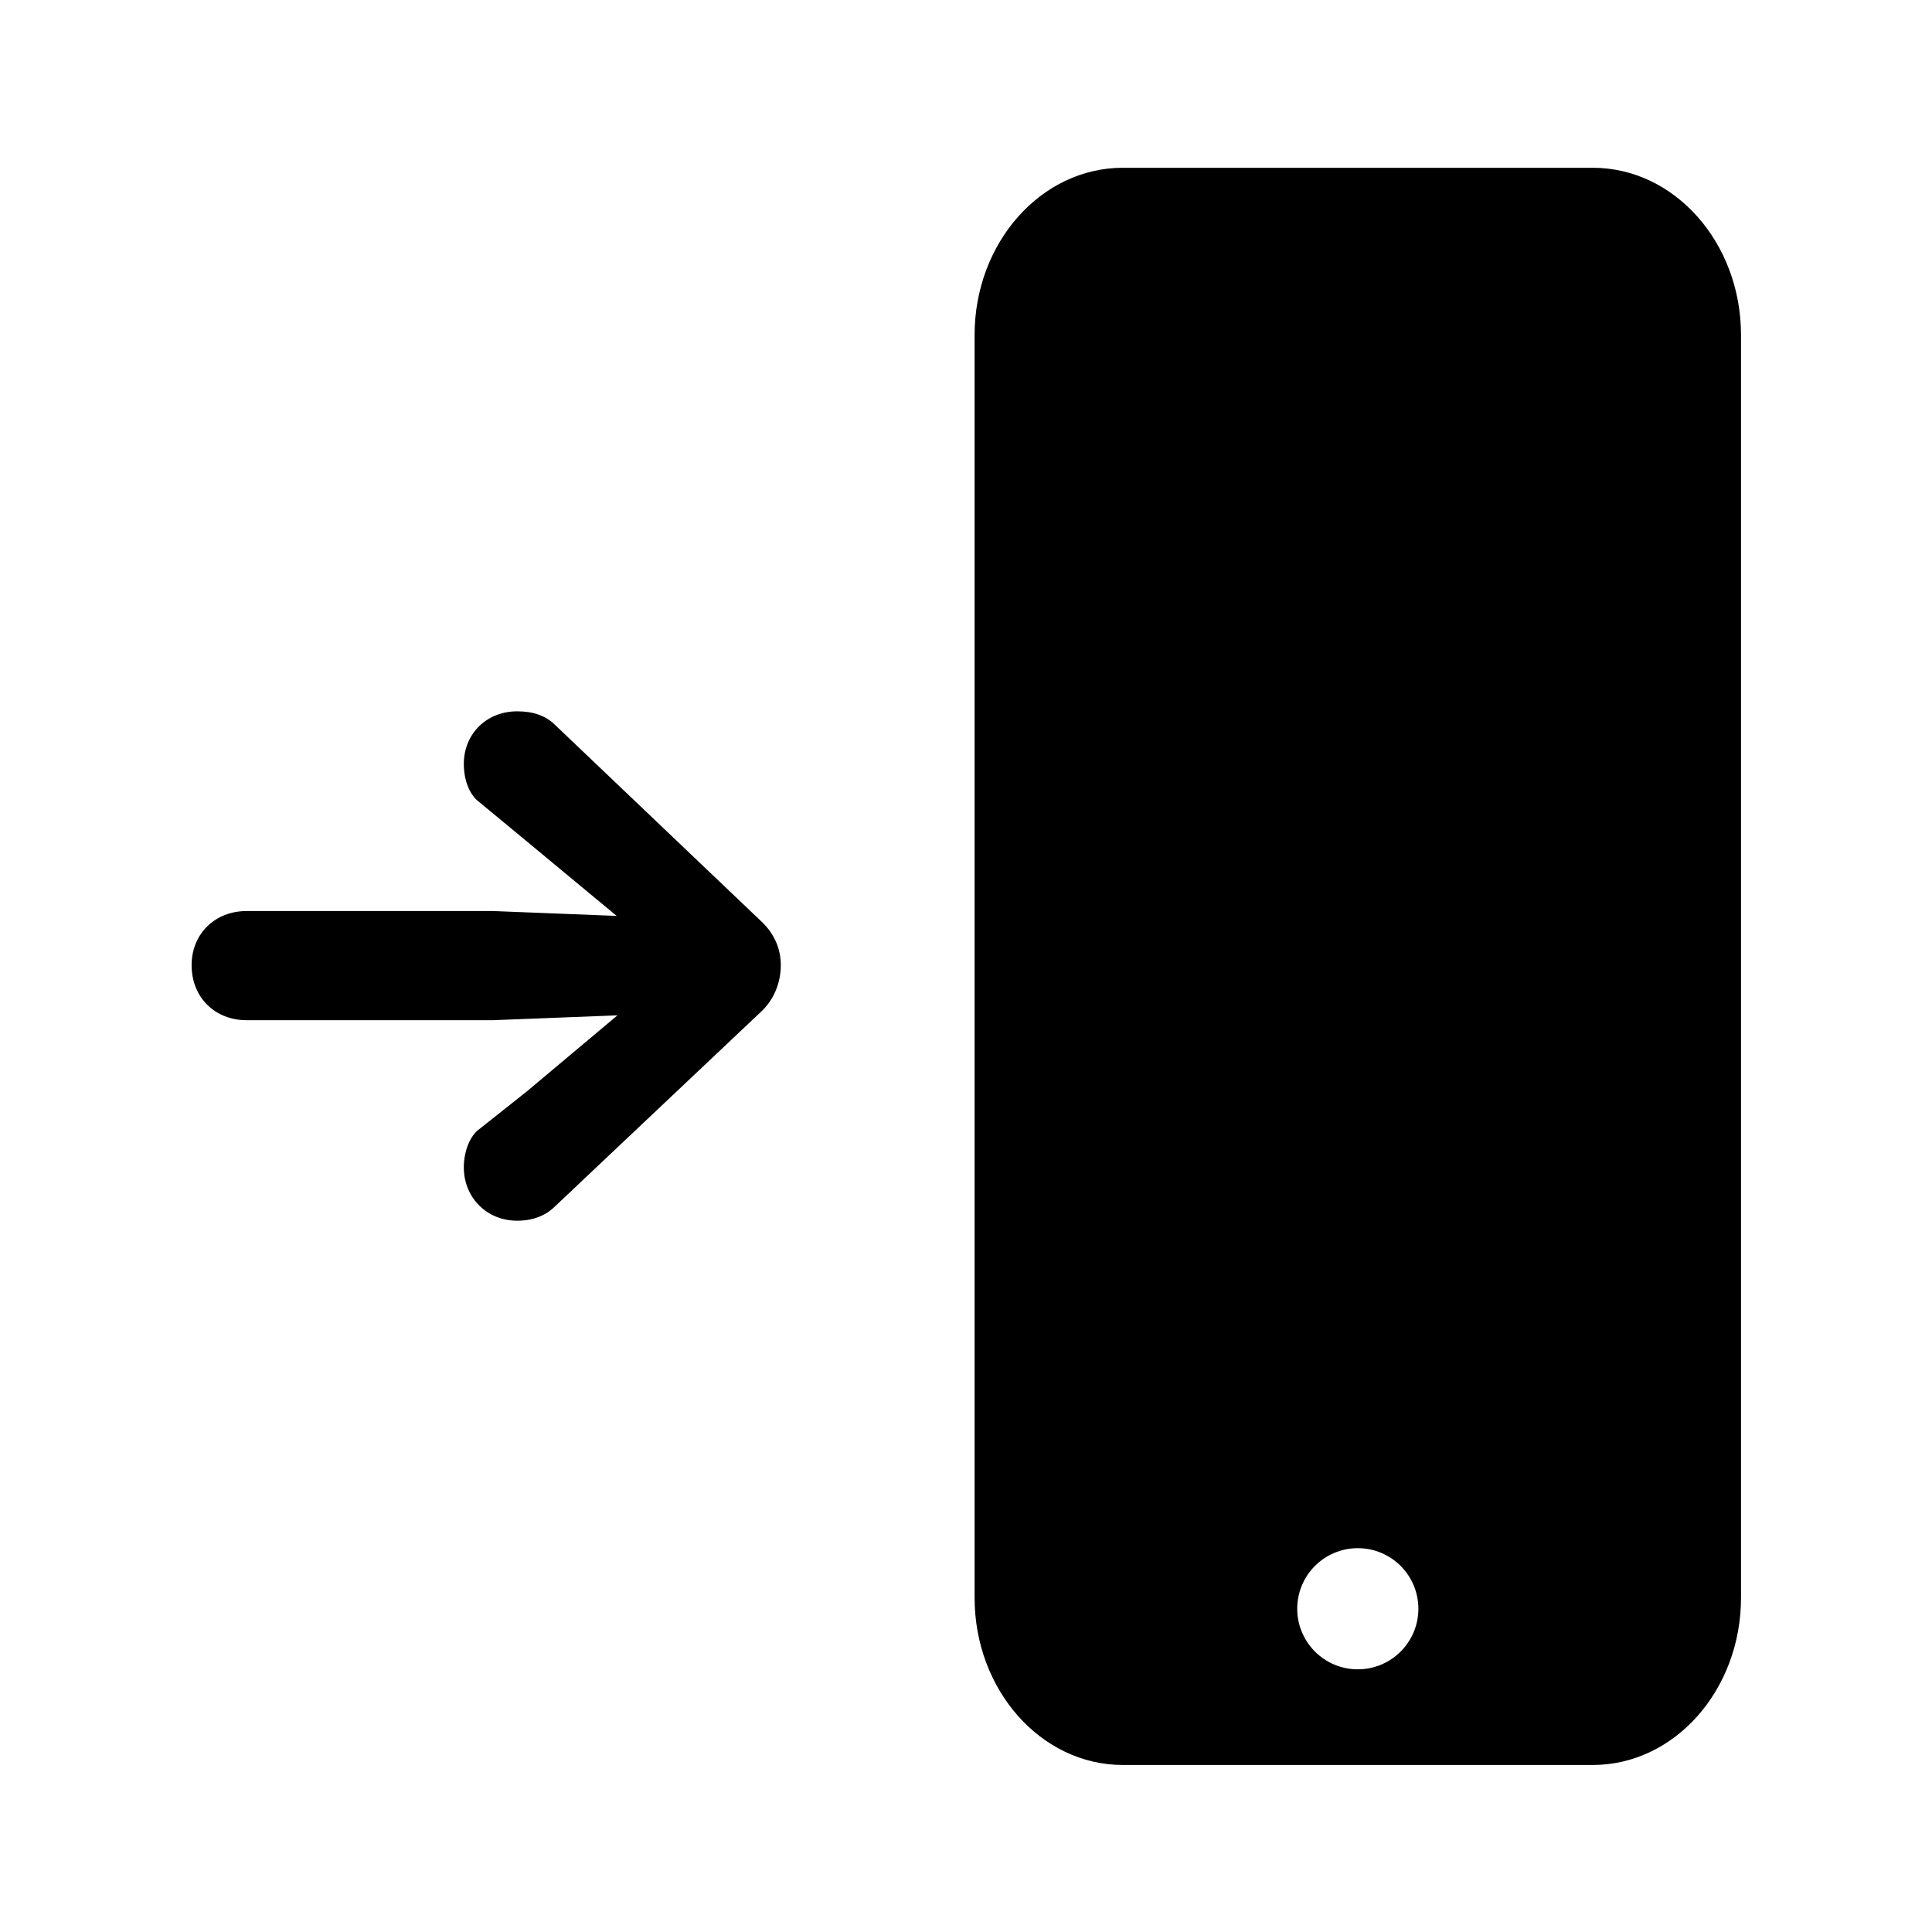 <svg width="100%" height="100%" viewBox="0 0 56 56" version="1.1" xmlns="http://www.w3.org/2000/svg">
    <g transform="matrix(1,0,0,1,7,16)">
        <g transform="matrix(1,0,0,1,-23.407,-22.89)">
            <path d="M39.039,34.867C39.039,34.422 38.875,33.953 38.43,33.555L32.5,27.906C32.219,27.625 31.844,27.508 31.398,27.508C30.508,27.508 29.851,28.164 29.851,29.031C29.851,29.5 30.016,29.945 30.32,30.156L31.68,31.281L34.281,33.438L30.695,33.297L23.555,33.297C22.641,33.297 21.961,33.953 21.961,34.867C21.961,35.805 22.641,36.461 23.555,36.461L30.695,36.461L34.305,36.32L31.68,38.523L30.32,39.602C30.016,39.813 29.851,40.281 29.851,40.727C29.851,41.594 30.508,42.273 31.398,42.273C31.844,42.273 32.219,42.133 32.5,41.852L38.43,36.25C38.851,35.875 39.039,35.359 39.039,34.867Z" style="fill-rule:nonzero;"/>
        </g>
        <g transform="matrix(1.276,0,0,1.276,-14.479,-24.933)">
            <path d="M45.41,14.613C45.41,12.515 43.901,10.812 42.043,10.812L31.367,10.812C29.509,10.812 28,12.515 28,14.613L28,43.294C28,45.391 29.509,47.094 31.367,47.094L42.043,47.094C43.901,47.094 45.41,45.391 45.41,43.294L45.41,14.613ZM36.705,42.169C37.465,42.169 38.081,42.785 38.081,43.545C38.081,43.781 38.022,44.003 37.917,44.197C37.685,44.628 37.229,44.921 36.705,44.921C35.945,44.921 35.329,44.305 35.329,43.545C35.329,42.785 35.945,42.169 36.705,42.169ZM43.626,41.056L43.626,15.612L29.784,15.612L29.784,41.056L43.626,41.056Z"/>
        </g>
    </g>
</svg>
